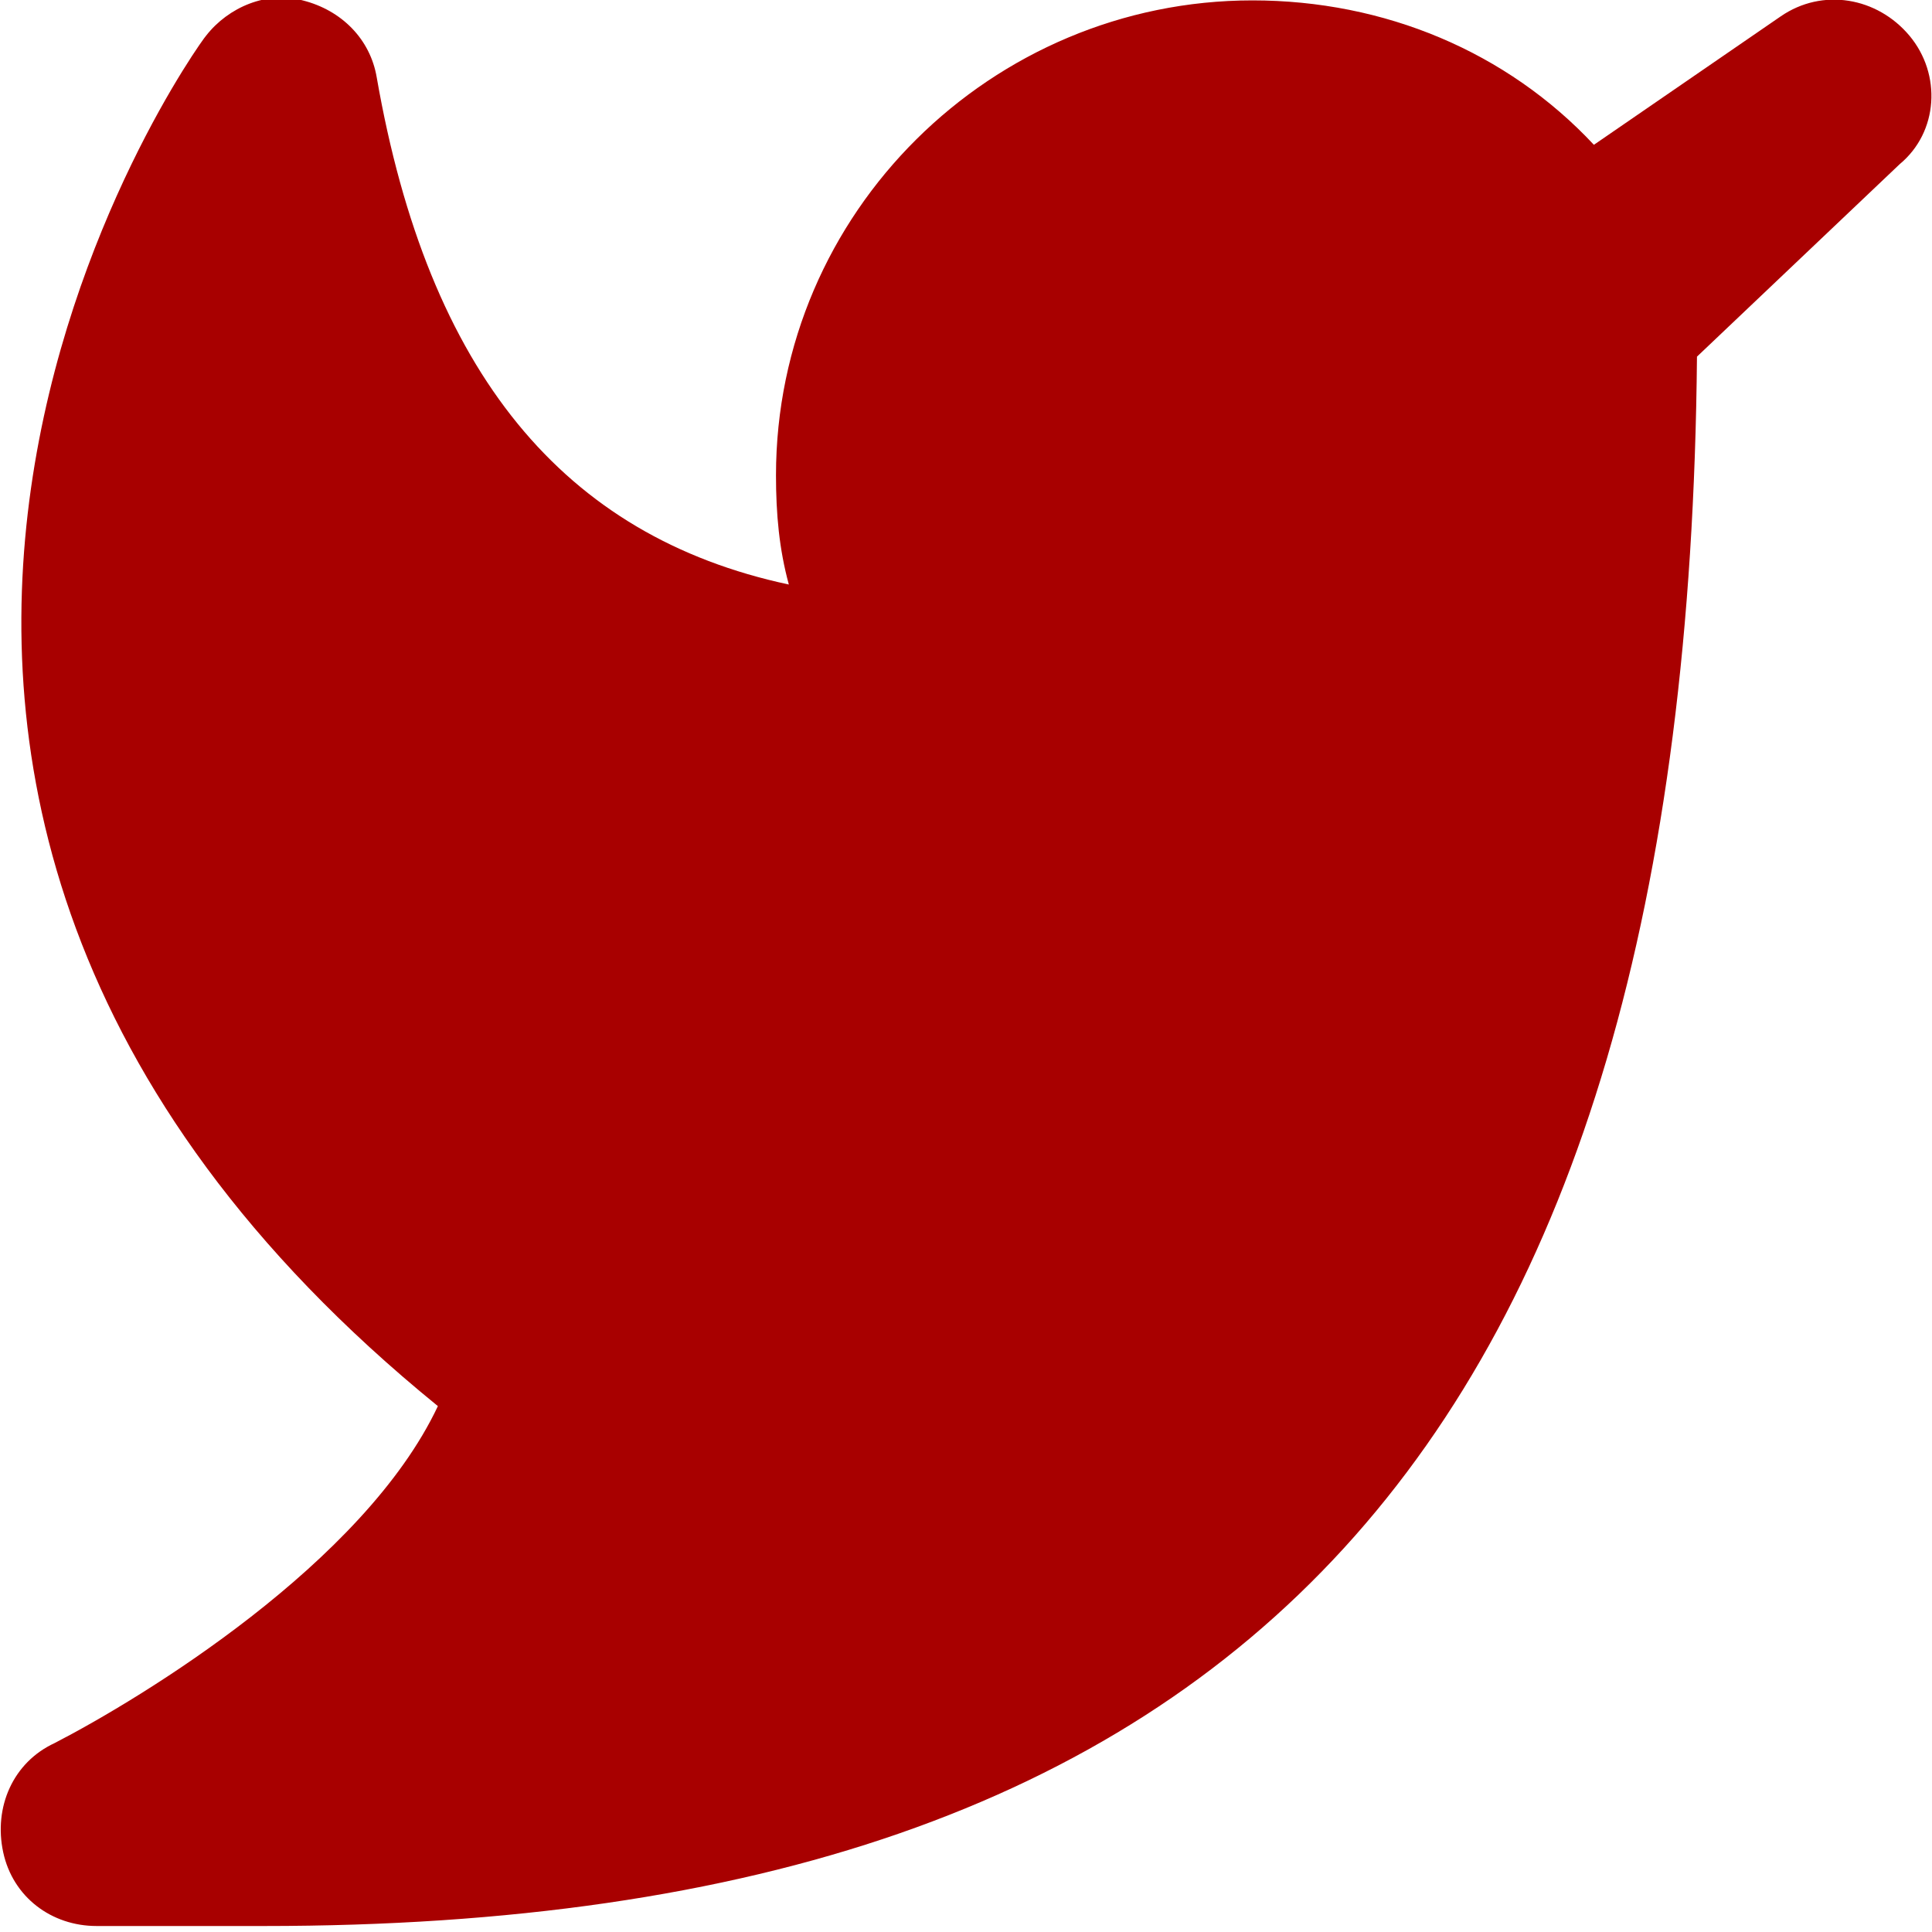 <svg width="40" height="40" viewBox="0 0 20 20" fill="none" xmlns="http://www.w3.org/2000/svg">
  <path
    d="M19.767 0.37C19.433 -0.029 18.866 -0.129 18.433 0.17L16.5 1.499C15.6 0.536 14.333 0.004 12.966 0.004C10.267 0.004 8.033 2.197 8.033 4.921C8.033 5.32 8.066 5.685 8.166 6.051C5.833 5.552 4.433 3.858 3.9 0.802C3.833 0.403 3.533 0.104 3.133 0.004C2.766 -0.095 2.366 0.071 2.133 0.37C2.066 0.436 -3.434 8.077 4.533 14.556C3.766 16.184 1.466 17.579 0.566 18.044C0.133 18.244 -0.067 18.709 0.033 19.174C0.133 19.639 0.533 19.938 1 19.938H2.733C12.867 19.938 17.466 14.921 17.567 3.692L19.666 1.699C20.067 1.366 20.1 0.768 19.767 0.37Z"
    fill="#a80000" />
</svg>